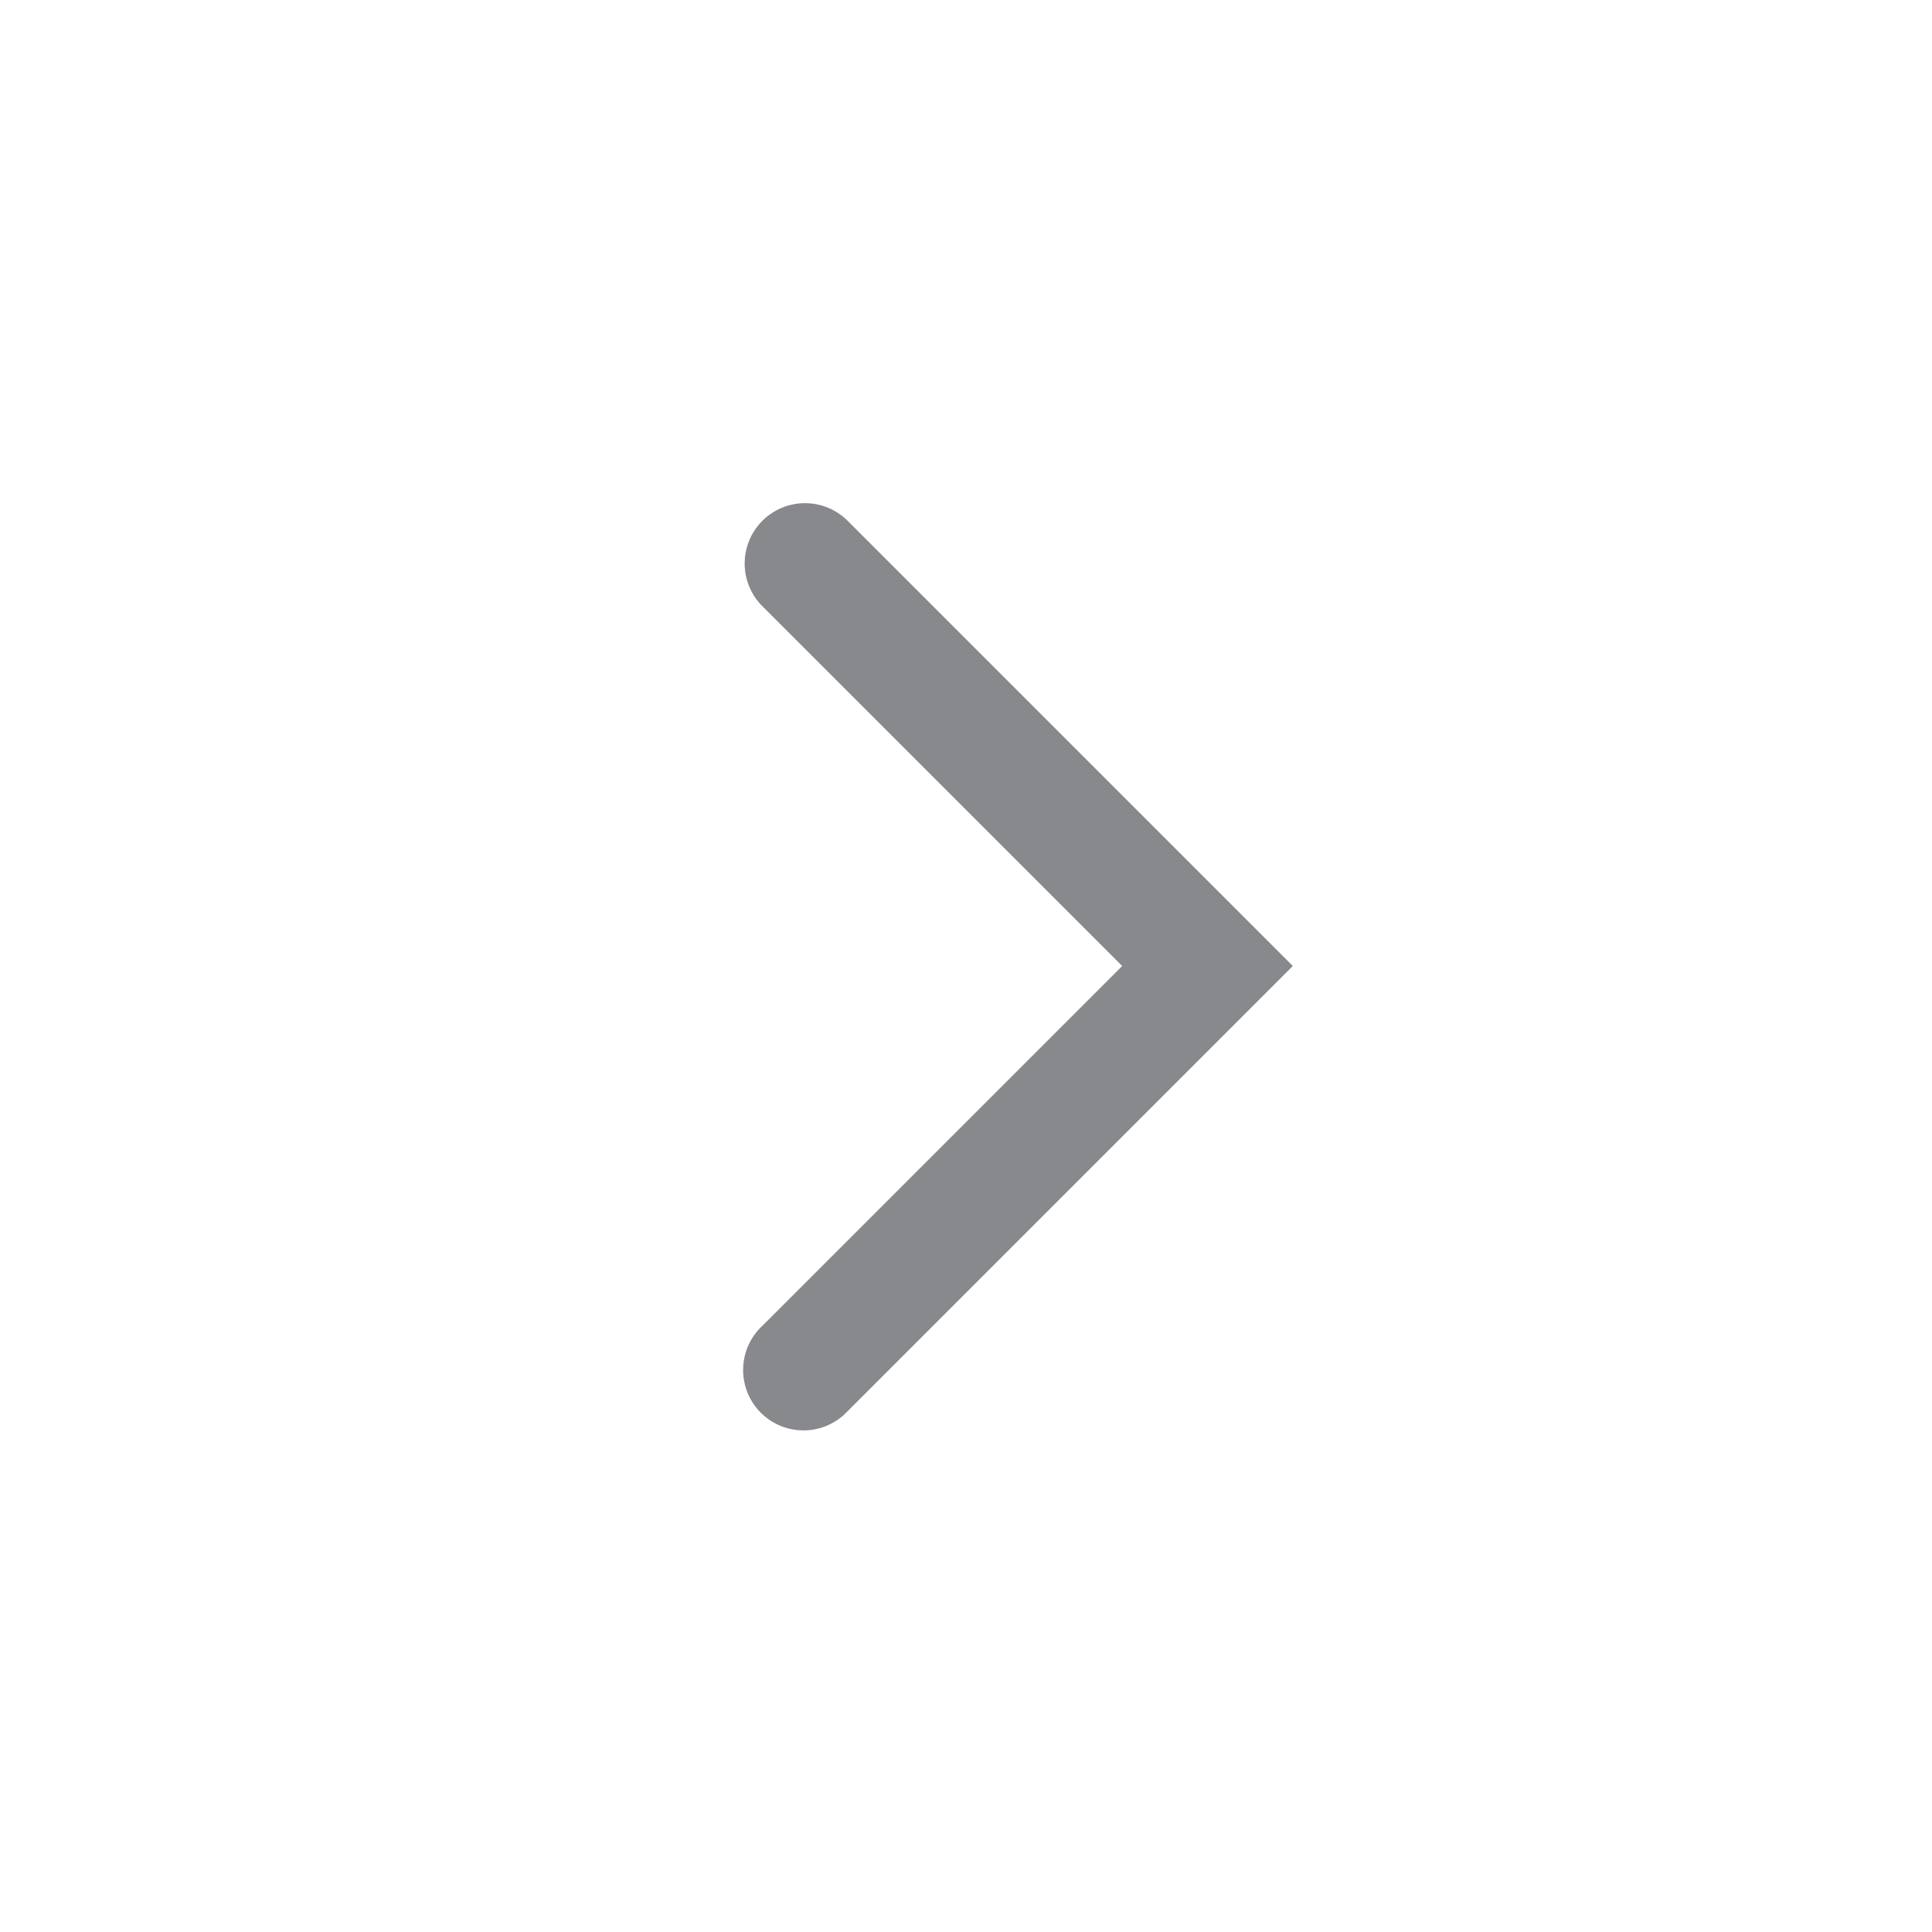 <svg viewBox="0 0 24 24" xmlns="http://www.w3.org/2000/svg" fill="#87898C"><path fill-rule="evenodd" clip-rule="evenodd" d="M9.47 6.47a.75.75 0 0 1 1.06 0l5 5 .53.53-.53.53-5 5a.75.75 0 1 1-1.06-1.06L13.94 12 9.47 7.53a.75.75 0 0 1 0-1.06z"/></svg>